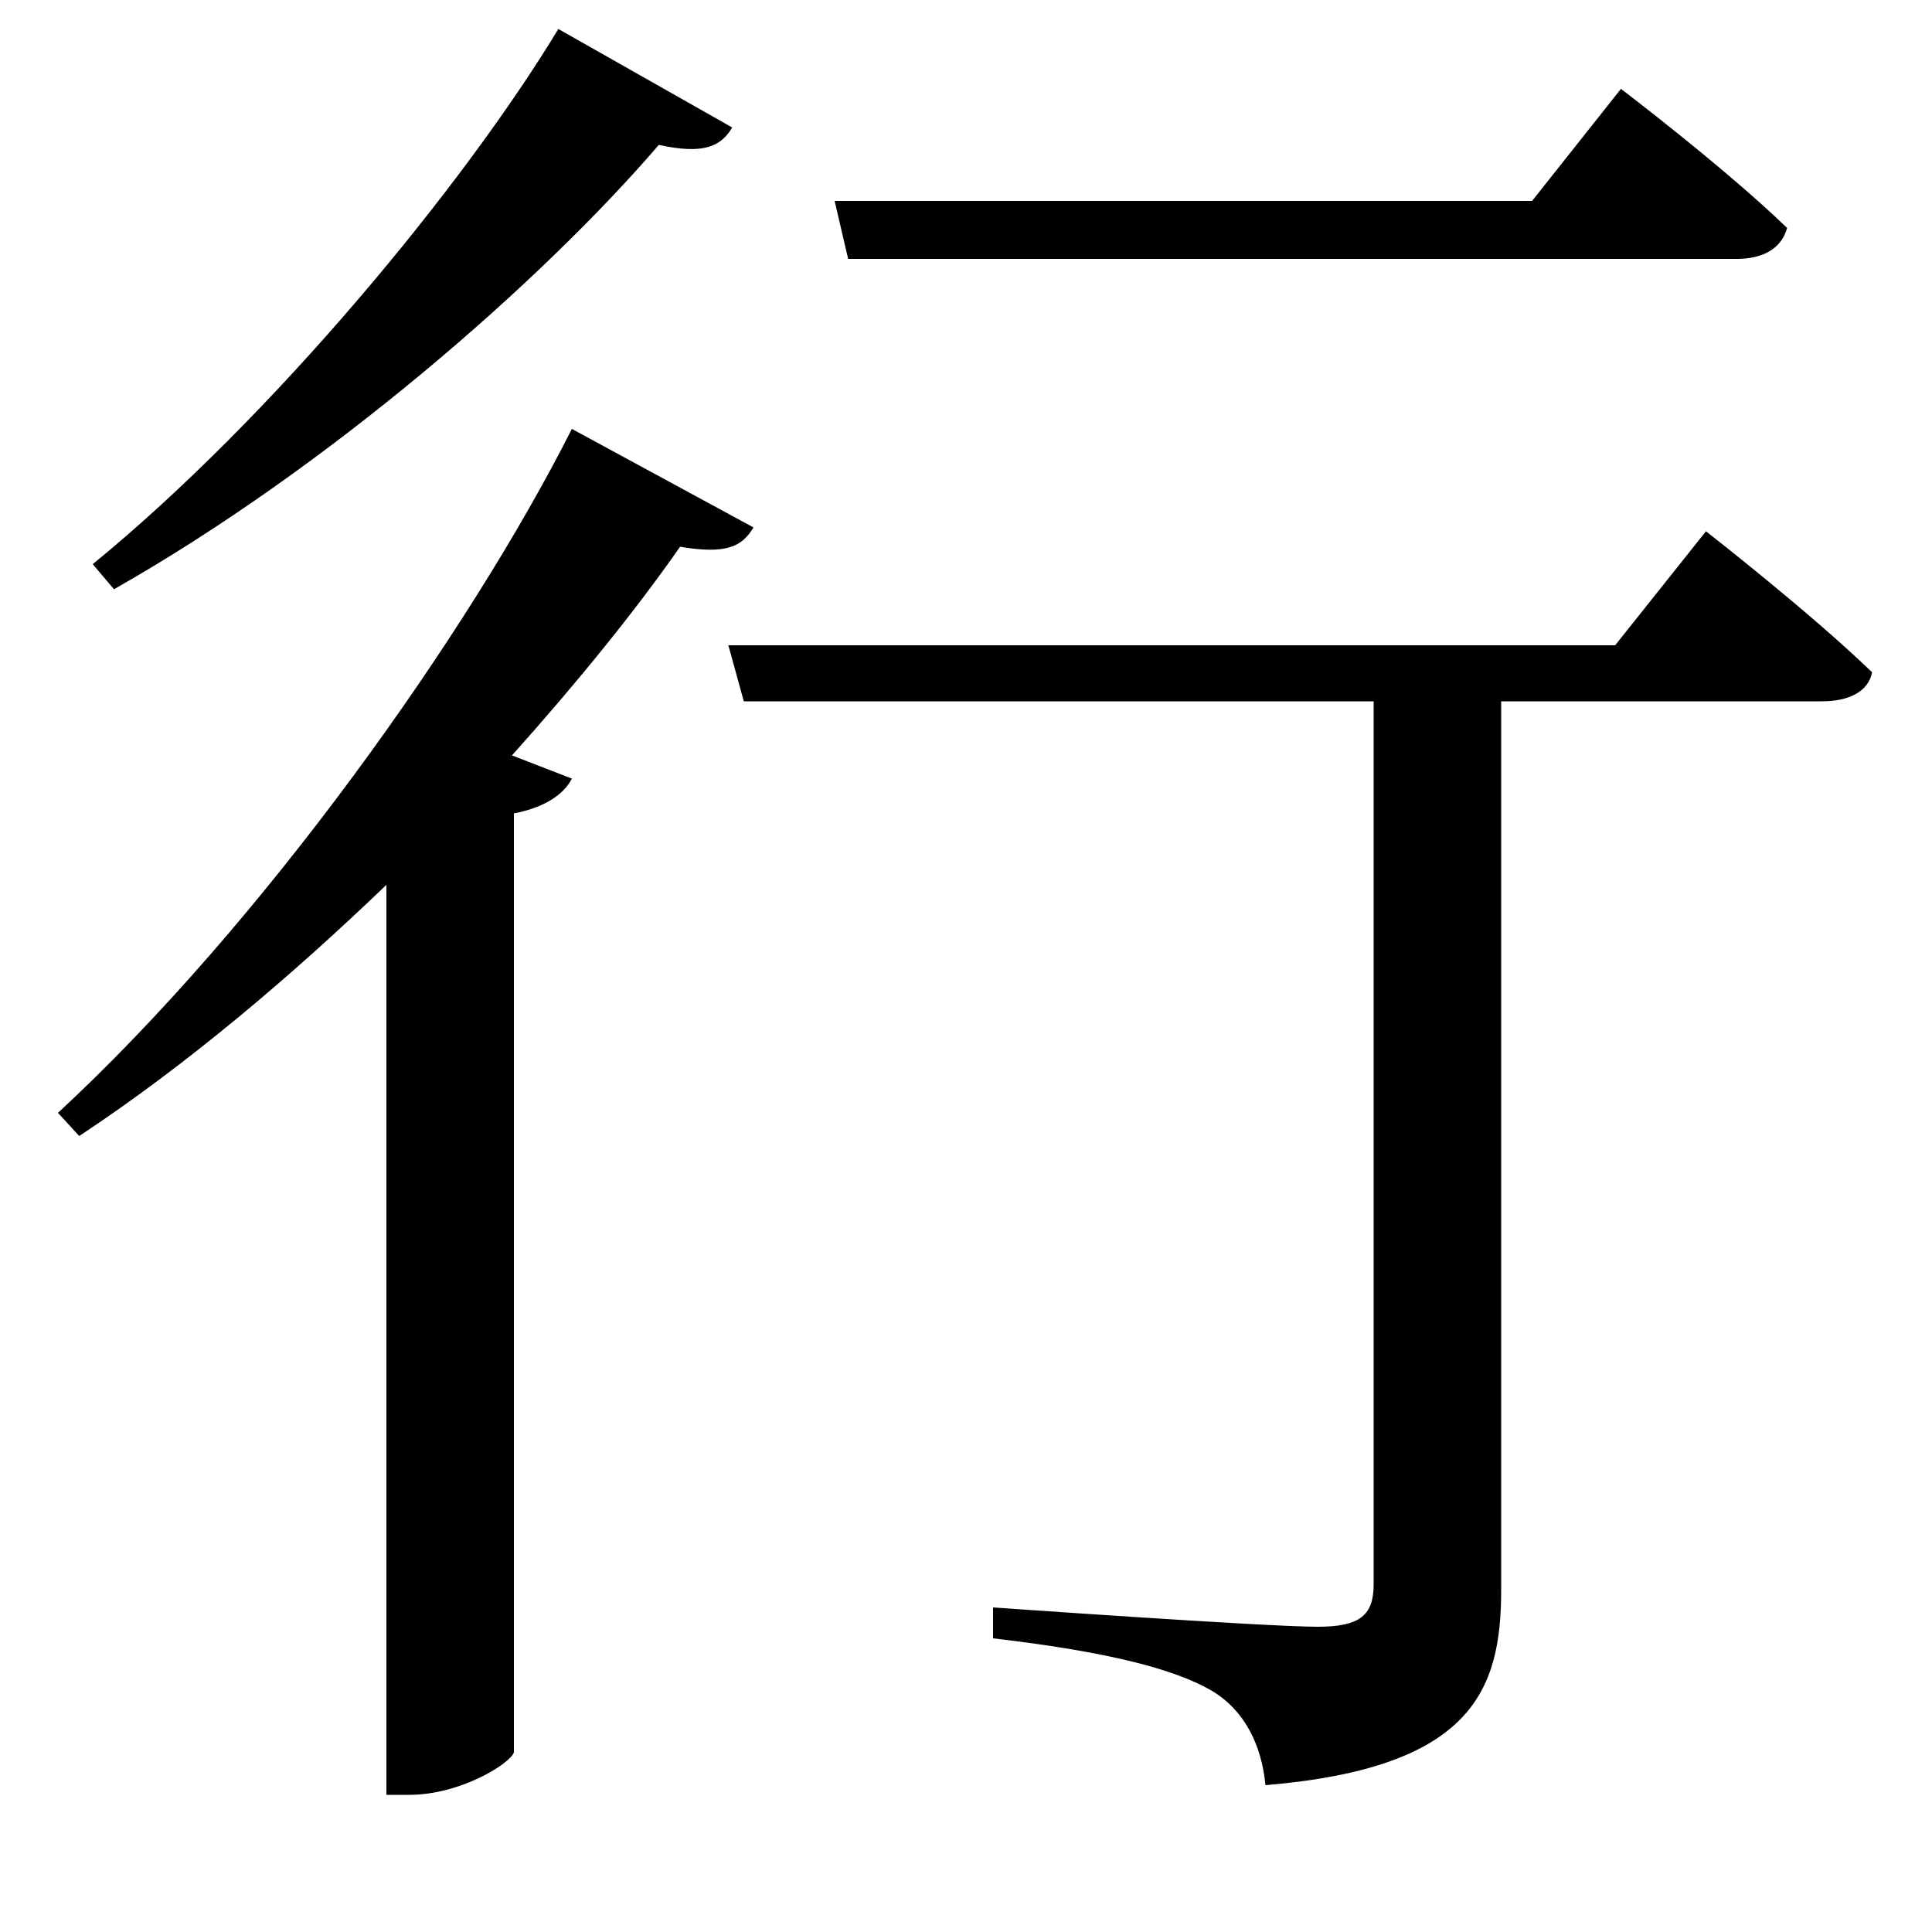 <svg xmlns="http://www.w3.org/2000/svg"
    viewBox="0 0 1000 1000">
  <!--
© 2017-2023 Adobe (http://www.adobe.com/).
Noto is a trademark of Google Inc.
This Font Software is licensed under the SIL Open Font License, Version 1.1. This Font Software is distributed on an "AS IS" BASIS, WITHOUT WARRANTIES OR CONDITIONS OF ANY KIND, either express or implied. See the SIL Open Font License for the specific language, permissions and limitations governing your use of this Font Software.
http://scripts.sil.org/OFL
  -->
<path d="M289 15C240 96 141 216 48 292L59 305C170 242 280 146 341 75 364 80 373 76 379 66ZM432 104L439 134 899 134C912 134 922 129 925 118 893 87 839 46 839 46L793 104ZM296 222C243 327 136 478 30 576L41 588C97 551 151 505 200 458L200 929 212 929C238 929 264 913 266 907L266 421C282 418 292 411 296 403L265 391C299 353 329 316 352 283 376 287 384 283 390 273ZM377 334L385 363 711 363 711 820C711 836 704 842 682 842 655 842 514 832 514 832L514 848C574 855 608 864 627 875 644 885 653 903 655 924 762 915 777 875 777 823L777 363 943 363C957 363 967 358 969 348 937 317 883 275 883 275L836 334Z"/>
</svg>